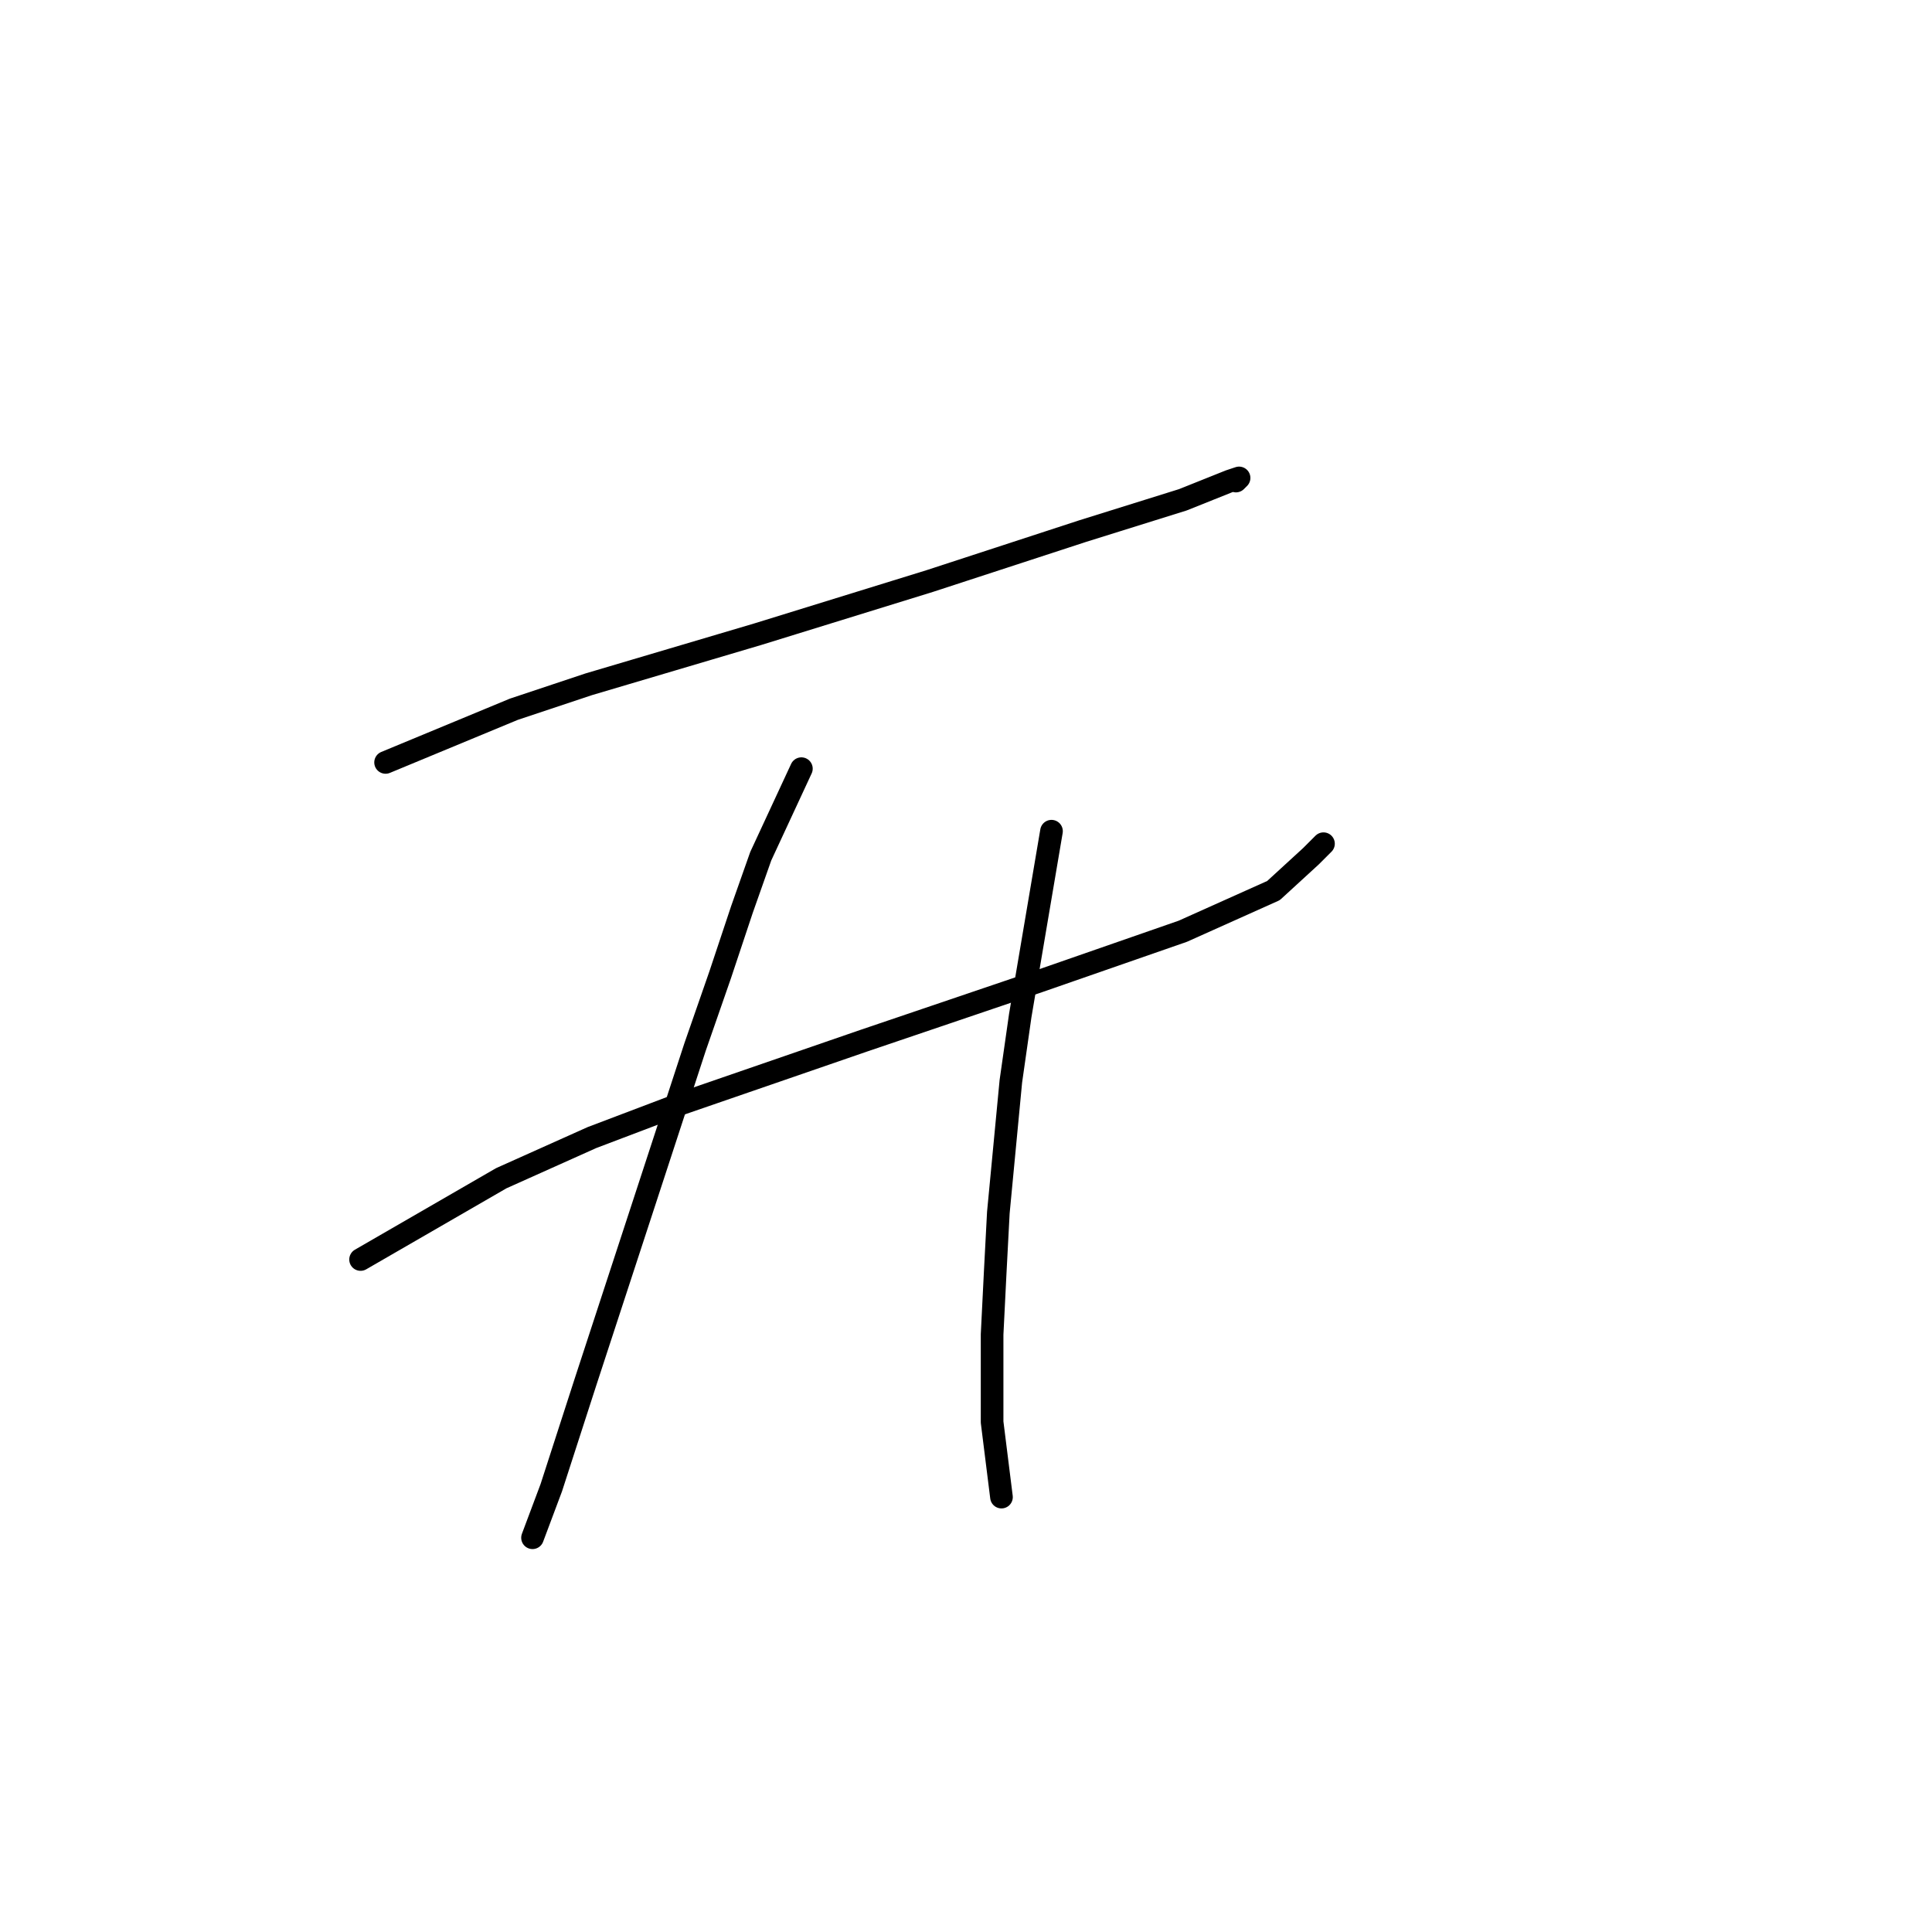 <?xml version="1.0" standalone="no"?>
    <svg width="256" height="256" xmlns="http://www.w3.org/2000/svg" version="1.1">
    <polyline stroke="black" stroke-width="3" stroke-linecap="round" fill="transparent" stroke-linejoin="round" points="51.092 101.025 68.077 93.983 78.019 90.669 89.204 87.355 100.389 84.041 123.172 76.998 143.471 70.37 156.727 66.228 162.941 63.742 164.184 63.328 163.769 63.742 163.769 63.742 " />
        <polyline stroke="black" stroke-width="3" stroke-linecap="round" fill="transparent" stroke-linejoin="round" points="47.778 166.891 66.42 156.121 78.433 150.735 90.447 146.178 114.473 137.893 137.671 130.023 156.727 123.395 168.74 118.009 173.711 113.452 175.368 111.795 175.368 111.795 " />
        <polyline stroke="black" stroke-width="3" stroke-linecap="round" fill="transparent" stroke-linejoin="round" points="106.188 101.853 100.803 113.452 98.317 120.495 95.418 129.194 92.104 138.722 85.061 160.263 77.605 183.047 73.048 197.132 70.562 203.76 70.562 203.76 " />
        <polyline stroke="black" stroke-width="3" stroke-linecap="round" fill="transparent" stroke-linejoin="round" points="139.328 110.138 135.186 134.579 133.943 143.279 132.286 160.677 131.872 168.548 131.458 176.833 131.458 188.432 132.7 198.374 132.7 198.374 " />
        </svg>